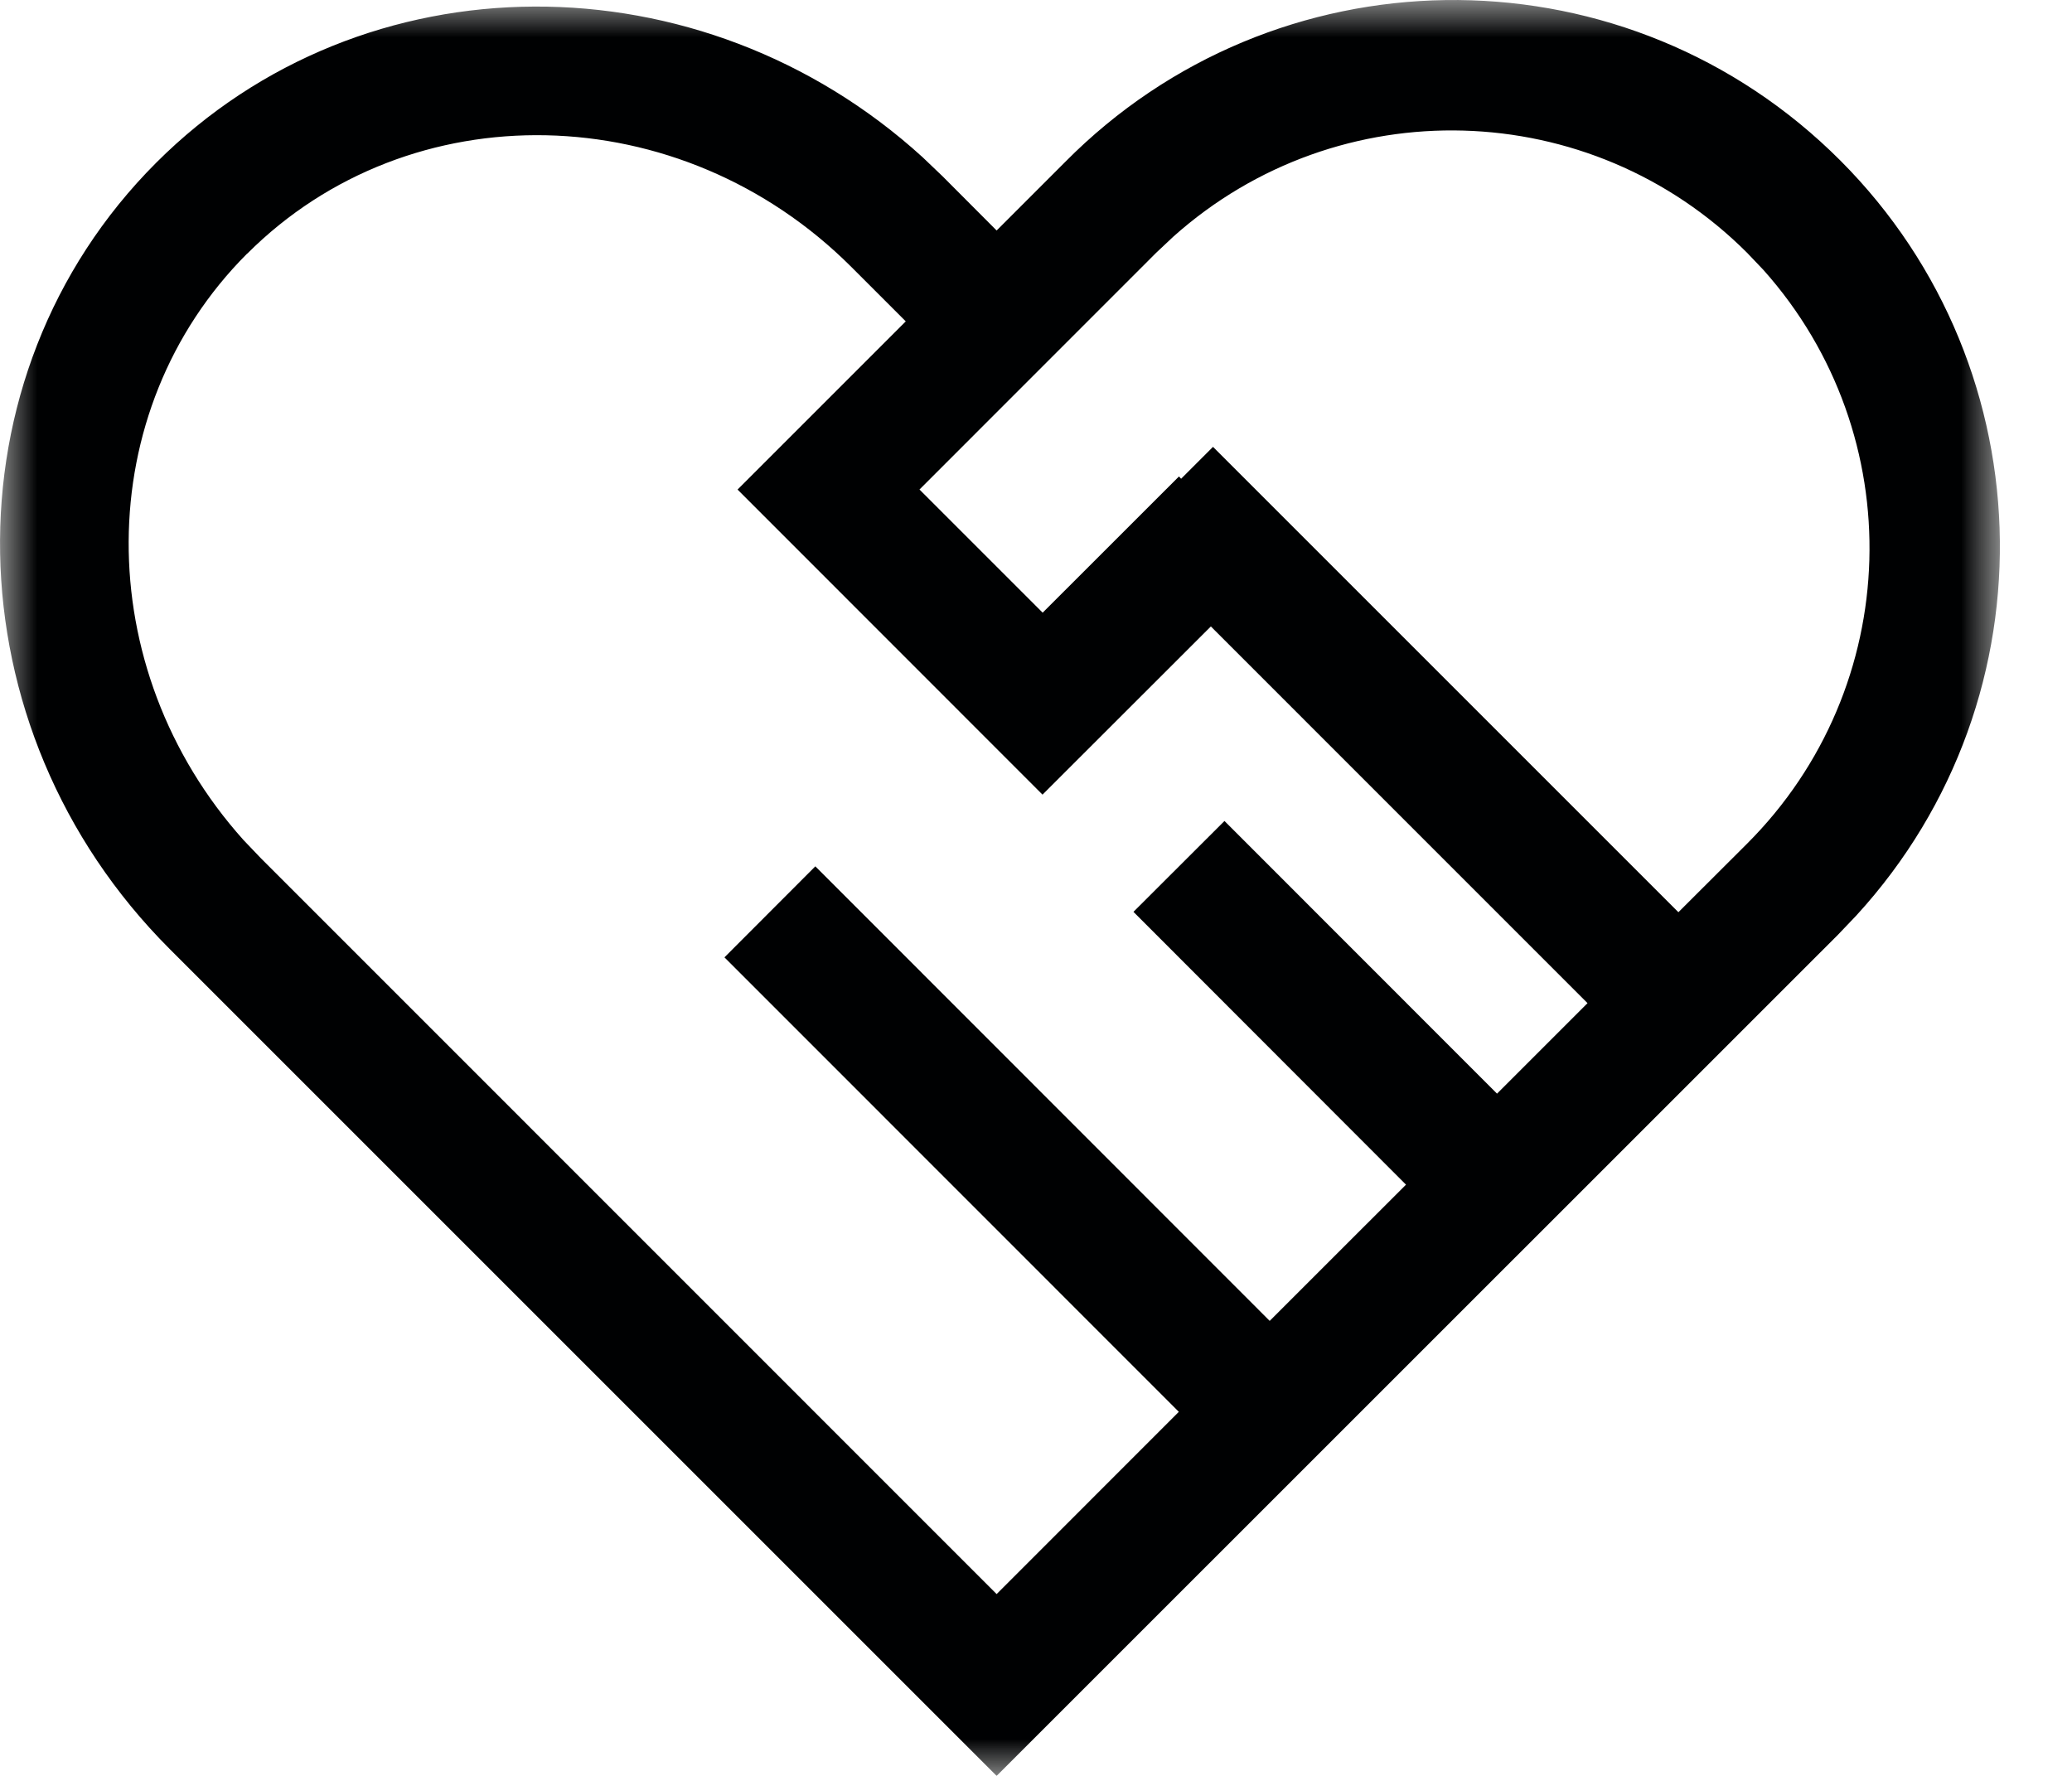 <?xml version="1.0" encoding="UTF-8"?>
<svg width="28px" height="24px" viewBox="0 0 28 24" version="1.1" xmlns="http://www.w3.org/2000/svg" xmlns:xlink="http://www.w3.org/1999/xlink">
    <!-- Generator: Sketch 52.2 (67145) - http://www.bohemiancoding.com/sketch -->
    <title>编组</title>
    <desc>Created with Sketch.</desc>
    <defs>
        <polygon id="path-1" points="2.73187504e-16 0 27.025 0 27.025 24 2.73187504e-16 24"></polygon>
    </defs>
    <g id="页面-1" stroke="none" stroke-width="1" fill="none" fill-rule="evenodd">
        <g id="桌面端-HD备份" transform="translate(-359, -1238)">
            <g id="编组-5" transform="translate(359, 1074)">
                <g id="编组" transform="translate(0, 164)">
                    <mask id="mask-2" fill="white">
                        <use xlink:href="#path-1"></use>
                    </mask>
                    <g id="Clip-2"></g>
                    <path d="M3.339,3.428 C1.216,5.553 1.211,9.034 3.29,11.352 L3.522,11.595 L13.468,21.543 L15.93,19.08 L9.79,12.938 L11.018,11.708 L17.158,17.851 L19,16.01 L15.317,12.323 L16.547,11.095 L20.23,14.78 L21.453,13.557 L16.363,8.466 L14.088,10.739 L9.967,6.616 L12.24,4.343 L11.507,3.61 C9.196,1.299 5.539,1.23 3.341,3.428 L3.339,3.428 Z M12.426,6.616 L14.09,8.28 L15.932,6.439 L15.961,6.47 L16.392,6.039 L22.681,12.328 L23.609,11.402 C25.727,9.285 25.824,5.882 23.83,3.648 L23.609,3.416 C21.492,1.299 18.09,1.203 15.857,3.197 L15.624,3.416 L12.424,6.617 L12.426,6.616 Z M13.468,24 L2.293,12.825 C-0.686,9.846 -0.778,5.089 2.111,2.199 C4.915,-0.605 9.477,-0.6 12.469,2.126 L12.737,2.382 L13.468,3.115 L14.396,2.187 C17.226,-0.67 21.823,-0.736 24.735,2.038 C27.647,4.812 27.803,9.406 25.086,12.372 L24.839,12.631 L13.468,24 Z" id="Fill-1" fill="#000102" mask="url(#mask-2)"></path>
                </g>
            </g>
        </g>
    </g>
</svg>